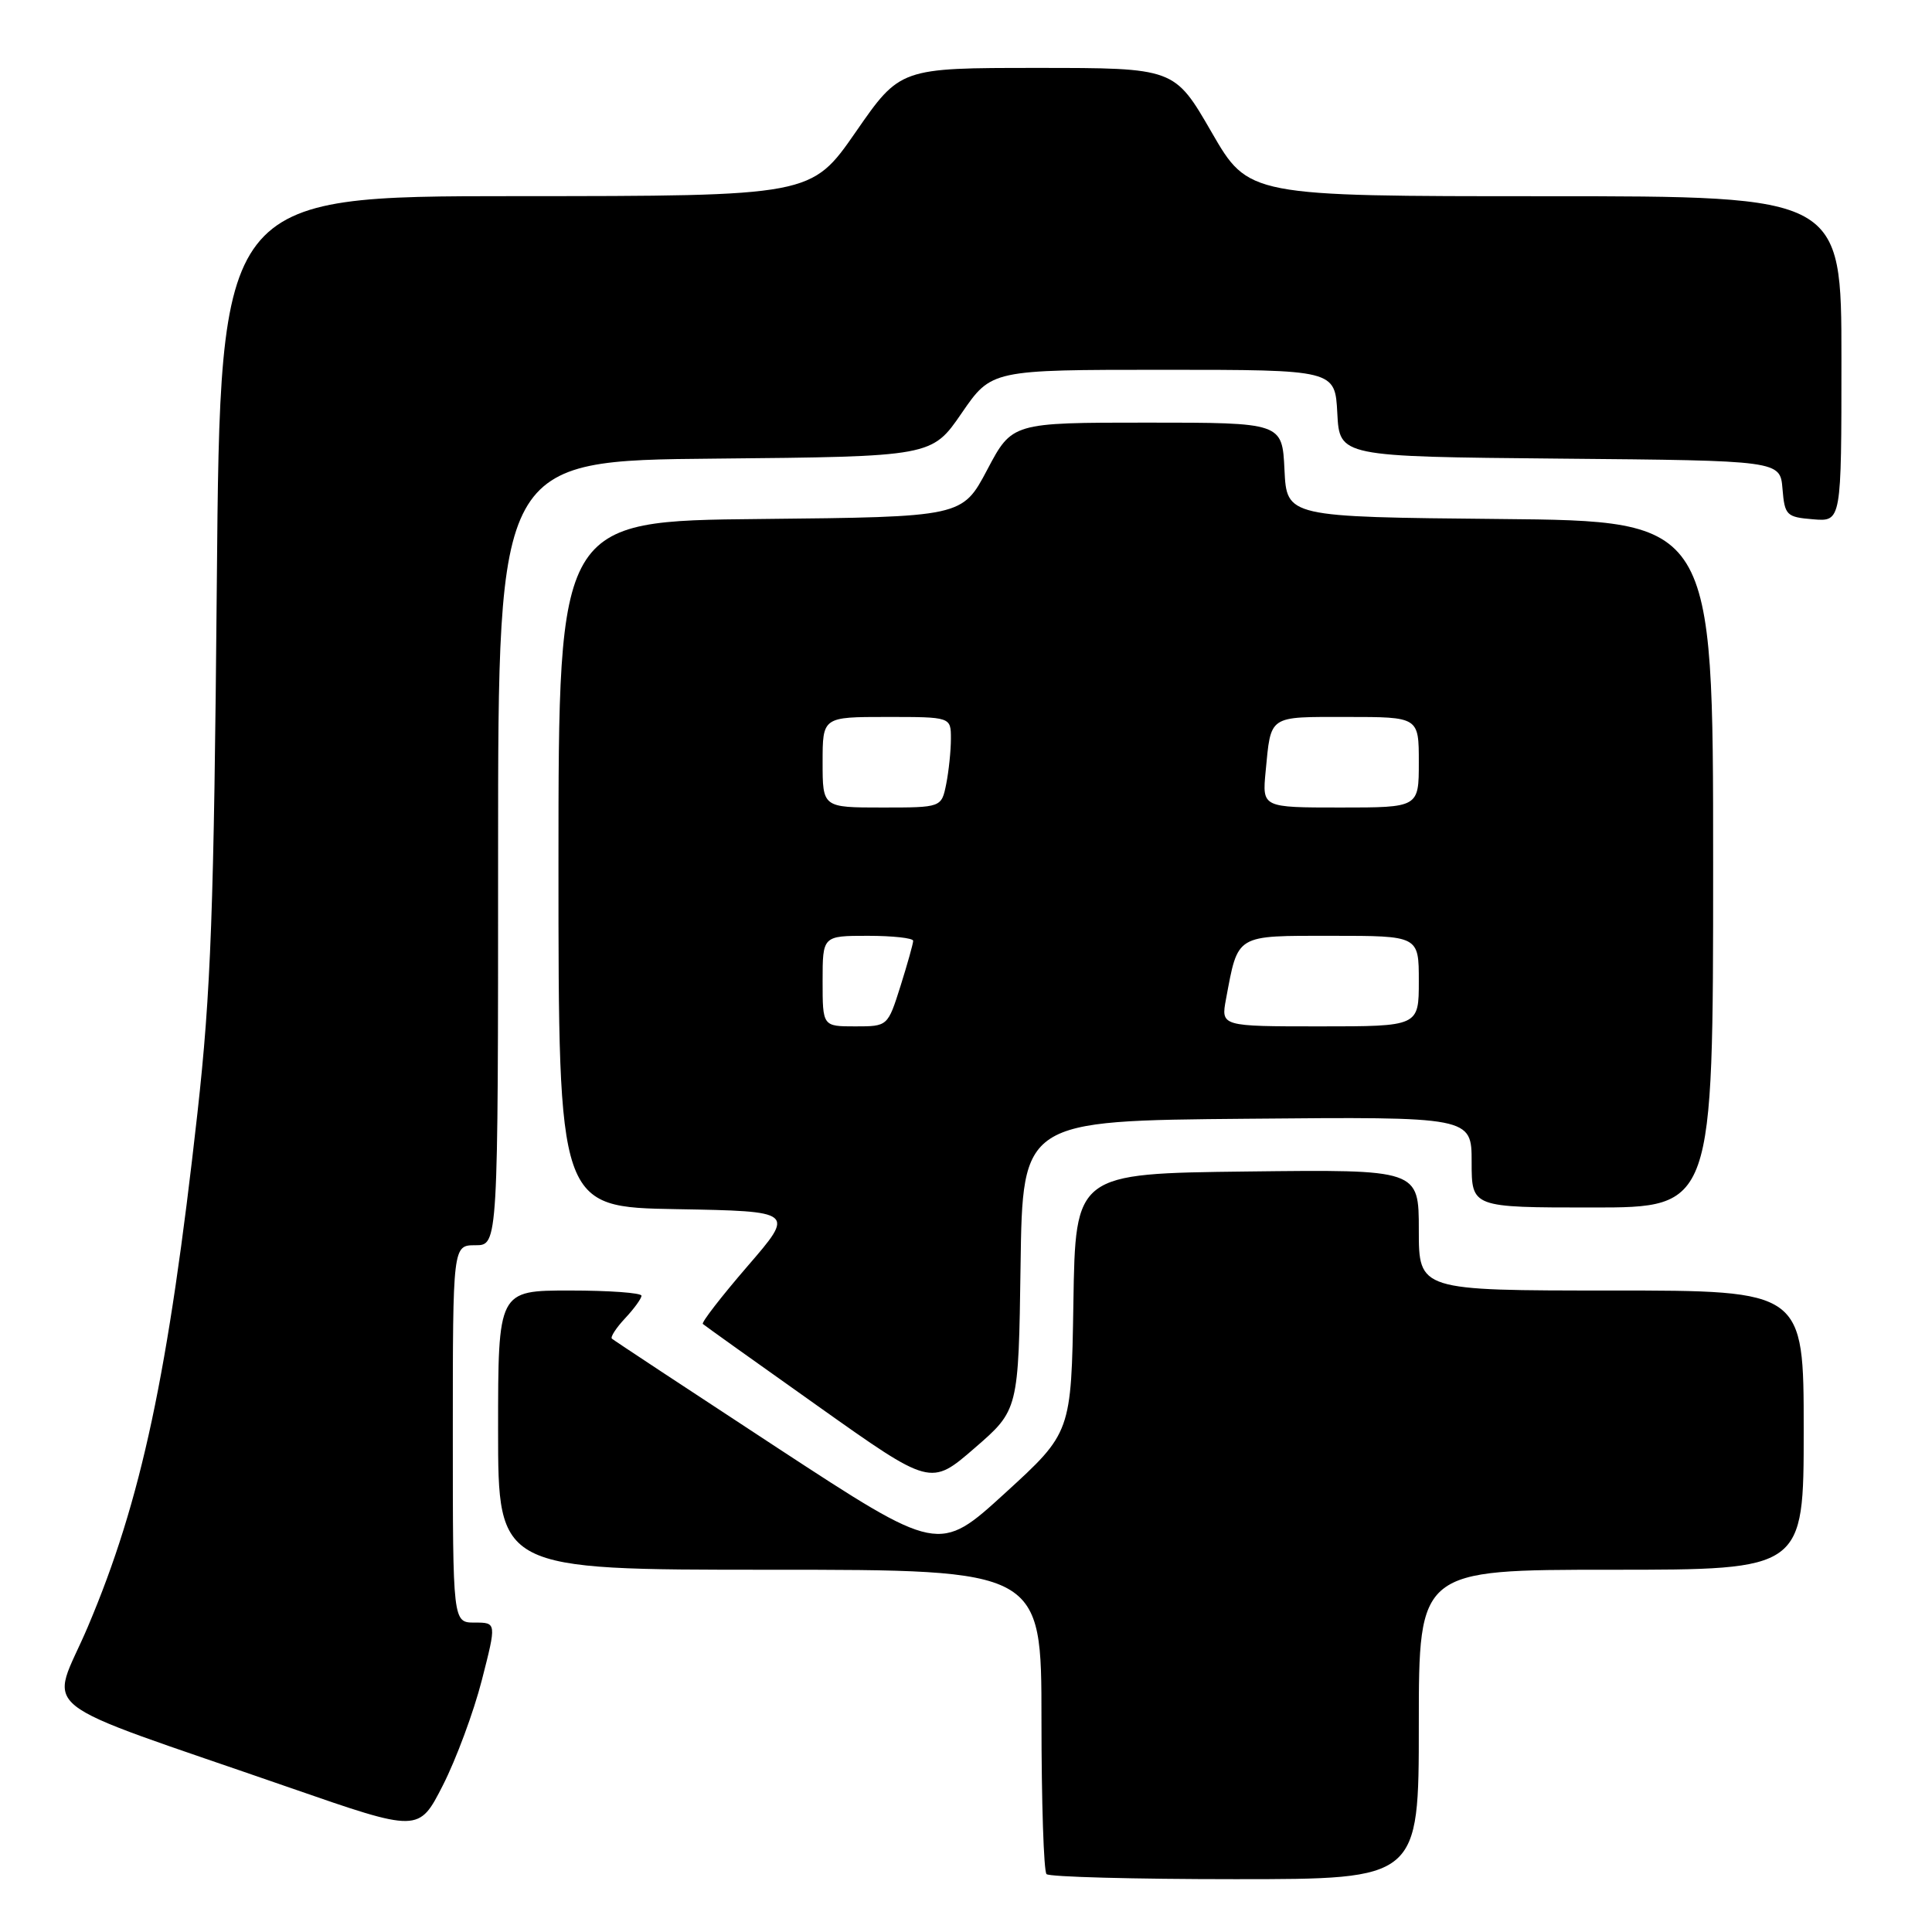 <?xml version="1.0" encoding="UTF-8" standalone="no"?>
<!DOCTYPE svg PUBLIC "-//W3C//DTD SVG 1.1//EN" "http://www.w3.org/Graphics/SVG/1.1/DTD/svg11.dtd" >
<svg xmlns="http://www.w3.org/2000/svg" xmlns:xlink="http://www.w3.org/1999/xlink" version="1.1" viewBox="0 0 256 256">
 <g >
 <path fill="currentColor"
d=" M 188.00 228.50 C 188.00 208.00 188.00 208.00 213.50 208.00 C 239.00 208.00 239.00 208.00 239.00 189.50 C 239.00 171.00 239.00 171.00 213.50 171.00 C 188.00 171.00 188.00 171.00 188.00 162.98 C 188.00 154.96 188.00 154.96 165.25 155.23 C 142.50 155.50 142.50 155.50 142.23 172.66 C 141.95 189.83 141.95 189.83 133.18 197.84 C 124.41 205.85 124.41 205.85 102.95 191.81 C 91.15 184.08 81.31 177.59 81.08 177.38 C 80.85 177.17 81.64 175.95 82.83 174.68 C 84.02 173.41 85.00 172.06 85.00 171.69 C 85.00 171.31 80.72 171.00 75.50 171.00 C 66.00 171.00 66.00 171.00 66.00 189.50 C 66.00 208.00 66.00 208.00 102.00 208.00 C 138.00 208.00 138.00 208.00 138.00 227.83 C 138.00 238.74 138.30 247.97 138.67 248.33 C 139.03 248.70 150.28 249.00 163.67 249.00 C 188.00 249.00 188.00 249.00 188.00 228.50 Z  M 63.84 222.65 C 65.80 215.00 65.80 215.00 62.90 215.00 C 60.00 215.00 60.00 215.00 60.00 190.00 C 60.00 165.00 60.00 165.00 63.00 165.00 C 66.00 165.00 66.00 165.00 66.00 113.02 C 66.00 61.03 66.00 61.03 94.73 60.77 C 123.47 60.50 123.47 60.50 127.42 54.75 C 131.37 49.00 131.37 49.00 154.14 49.00 C 176.90 49.00 176.90 49.00 177.20 54.75 C 177.50 60.50 177.50 60.50 206.69 60.77 C 235.88 61.03 235.88 61.03 236.19 64.77 C 236.48 68.29 236.71 68.52 240.25 68.81 C 244.00 69.12 244.00 69.12 244.00 47.56 C 244.00 26.00 244.00 26.00 204.72 26.00 C 165.44 26.00 165.44 26.00 160.53 17.50 C 155.62 9.00 155.62 9.00 137.44 9.00 C 119.27 9.00 119.27 9.00 113.39 17.49 C 107.50 25.98 107.50 25.98 68.34 25.99 C 29.18 26.00 29.18 26.00 28.73 77.25 C 28.35 120.66 27.95 131.41 26.16 147.50 C 22.31 182.03 18.74 198.81 11.65 215.53 C 6.65 227.33 3.35 224.71 38.50 236.91 C 55.50 242.81 55.50 242.81 58.69 236.55 C 60.44 233.11 62.76 226.86 63.84 222.65 Z  M 135.23 167.67 C 135.50 148.50 135.50 148.50 165.25 148.24 C 195.00 147.97 195.00 147.97 195.00 153.99 C 195.00 160.00 195.00 160.00 211.00 160.00 C 227.00 160.00 227.00 160.00 227.00 114.52 C 227.00 69.03 227.00 69.03 198.75 68.77 C 170.50 68.50 170.50 68.50 170.20 62.25 C 169.90 56.00 169.90 56.00 152.01 56.00 C 134.11 56.00 134.11 56.00 130.81 62.25 C 127.50 68.50 127.50 68.50 100.75 68.77 C 74.00 69.03 74.00 69.03 74.00 114.49 C 74.00 159.95 74.00 159.95 89.67 160.22 C 105.34 160.50 105.34 160.50 99.04 167.79 C 95.58 171.80 92.92 175.24 93.13 175.43 C 93.33 175.62 100.21 180.53 108.41 186.34 C 123.32 196.92 123.32 196.92 129.14 191.88 C 134.96 186.84 134.96 186.84 135.23 167.67 Z  M 109.00 130.00 C 109.00 124.00 109.00 124.00 115.00 124.00 C 118.30 124.00 121.00 124.30 121.00 124.66 C 121.00 125.03 120.24 127.73 119.32 130.66 C 117.63 136.00 117.63 136.00 113.32 136.00 C 109.00 136.00 109.00 136.00 109.00 130.00 Z  M 162.45 132.39 C 164.08 123.71 163.60 124.00 176.48 124.00 C 188.00 124.00 188.00 124.00 188.00 130.00 C 188.00 136.00 188.00 136.00 174.89 136.00 C 161.78 136.00 161.78 136.00 162.45 132.39 Z  M 109.00 101.00 C 109.00 95.00 109.00 95.00 117.50 95.00 C 126.00 95.00 126.00 95.00 126.00 97.88 C 126.00 99.46 125.72 102.16 125.38 103.88 C 124.75 107.00 124.75 107.00 116.88 107.00 C 109.00 107.00 109.00 107.00 109.00 101.00 Z  M 167.70 102.25 C 168.43 94.69 167.97 95.00 178.47 95.00 C 188.00 95.00 188.00 95.00 188.00 101.00 C 188.00 107.00 188.00 107.00 177.62 107.00 C 167.25 107.00 167.25 107.00 167.70 102.25 Z "/>
</g>
</svg>